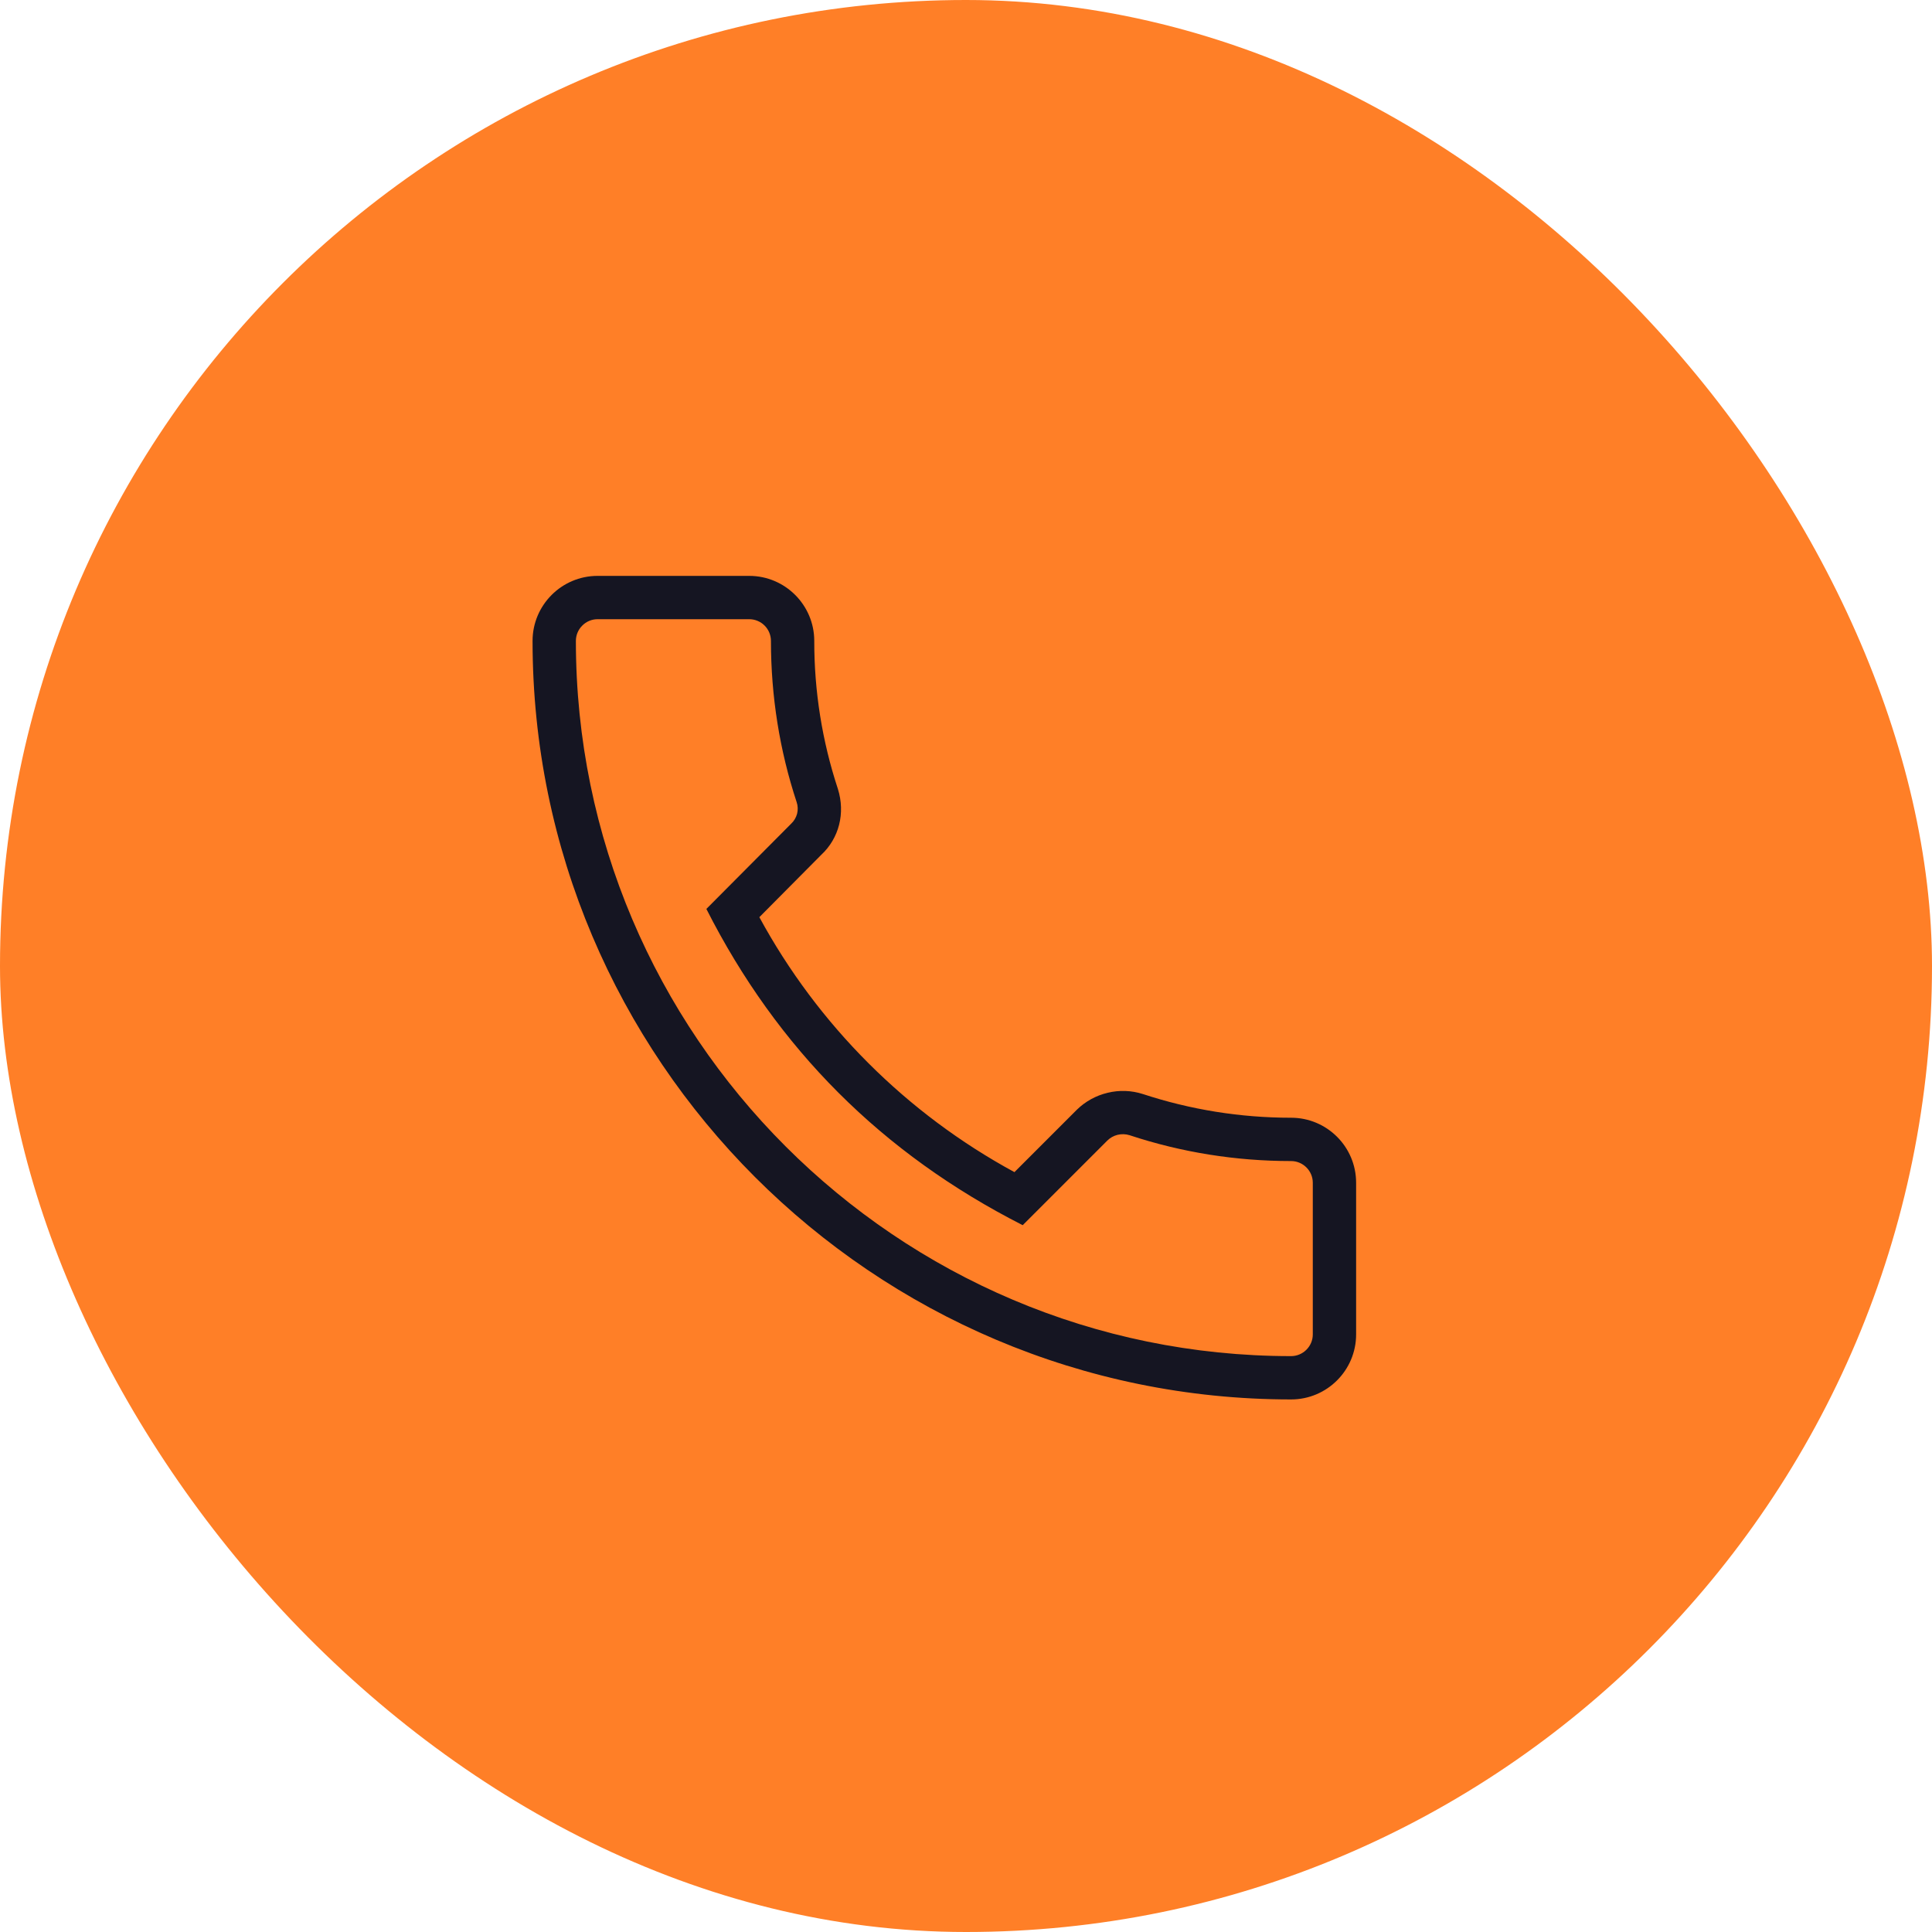 <svg width="26" height="26" viewBox="0 0 26 26" fill="none" xmlns="http://www.w3.org/2000/svg">
<rect width="26" height="26" rx="13" fill="#FF7F27"/>
<path d="M17.375 18.833C17.858 18.833 18.25 18.441 18.25 17.958V15.917C18.25 15.434 17.858 15.042 17.375 15.042C16.693 15.042 16.022 14.934 15.38 14.723C15.227 14.674 15.063 14.668 14.907 14.706C14.75 14.743 14.607 14.822 14.492 14.934L13.652 15.774C12.2 14.986 11.007 13.794 10.219 12.343L11.052 11.504C11.292 11.281 11.378 10.943 11.276 10.617C11.064 9.974 10.957 9.302 10.958 8.625C10.958 8.143 10.566 7.75 10.083 7.75H8.042C7.559 7.75 7.167 8.143 7.167 8.625C7.167 14.254 11.746 18.833 17.375 18.833ZM8.042 8.333H10.083C10.161 8.333 10.235 8.364 10.29 8.419C10.344 8.473 10.375 8.548 10.375 8.625C10.375 9.37 10.492 10.101 10.721 10.795C10.738 10.845 10.74 10.899 10.727 10.951C10.713 11.002 10.686 11.049 10.647 11.085L9.506 12.232C10.461 14.115 11.871 15.525 13.763 16.488L14.9 15.351C14.939 15.312 14.987 15.285 15.04 15.272C15.093 15.259 15.149 15.261 15.201 15.277C15.899 15.508 16.63 15.625 17.375 15.625C17.535 15.625 17.667 15.756 17.667 15.917V17.958C17.667 18.119 17.535 18.25 17.375 18.25C12.068 18.25 7.75 13.932 7.75 8.625C7.75 8.548 7.781 8.473 7.836 8.419C7.89 8.364 7.964 8.333 8.042 8.333Z" fill="#151522"/>
</svg>
